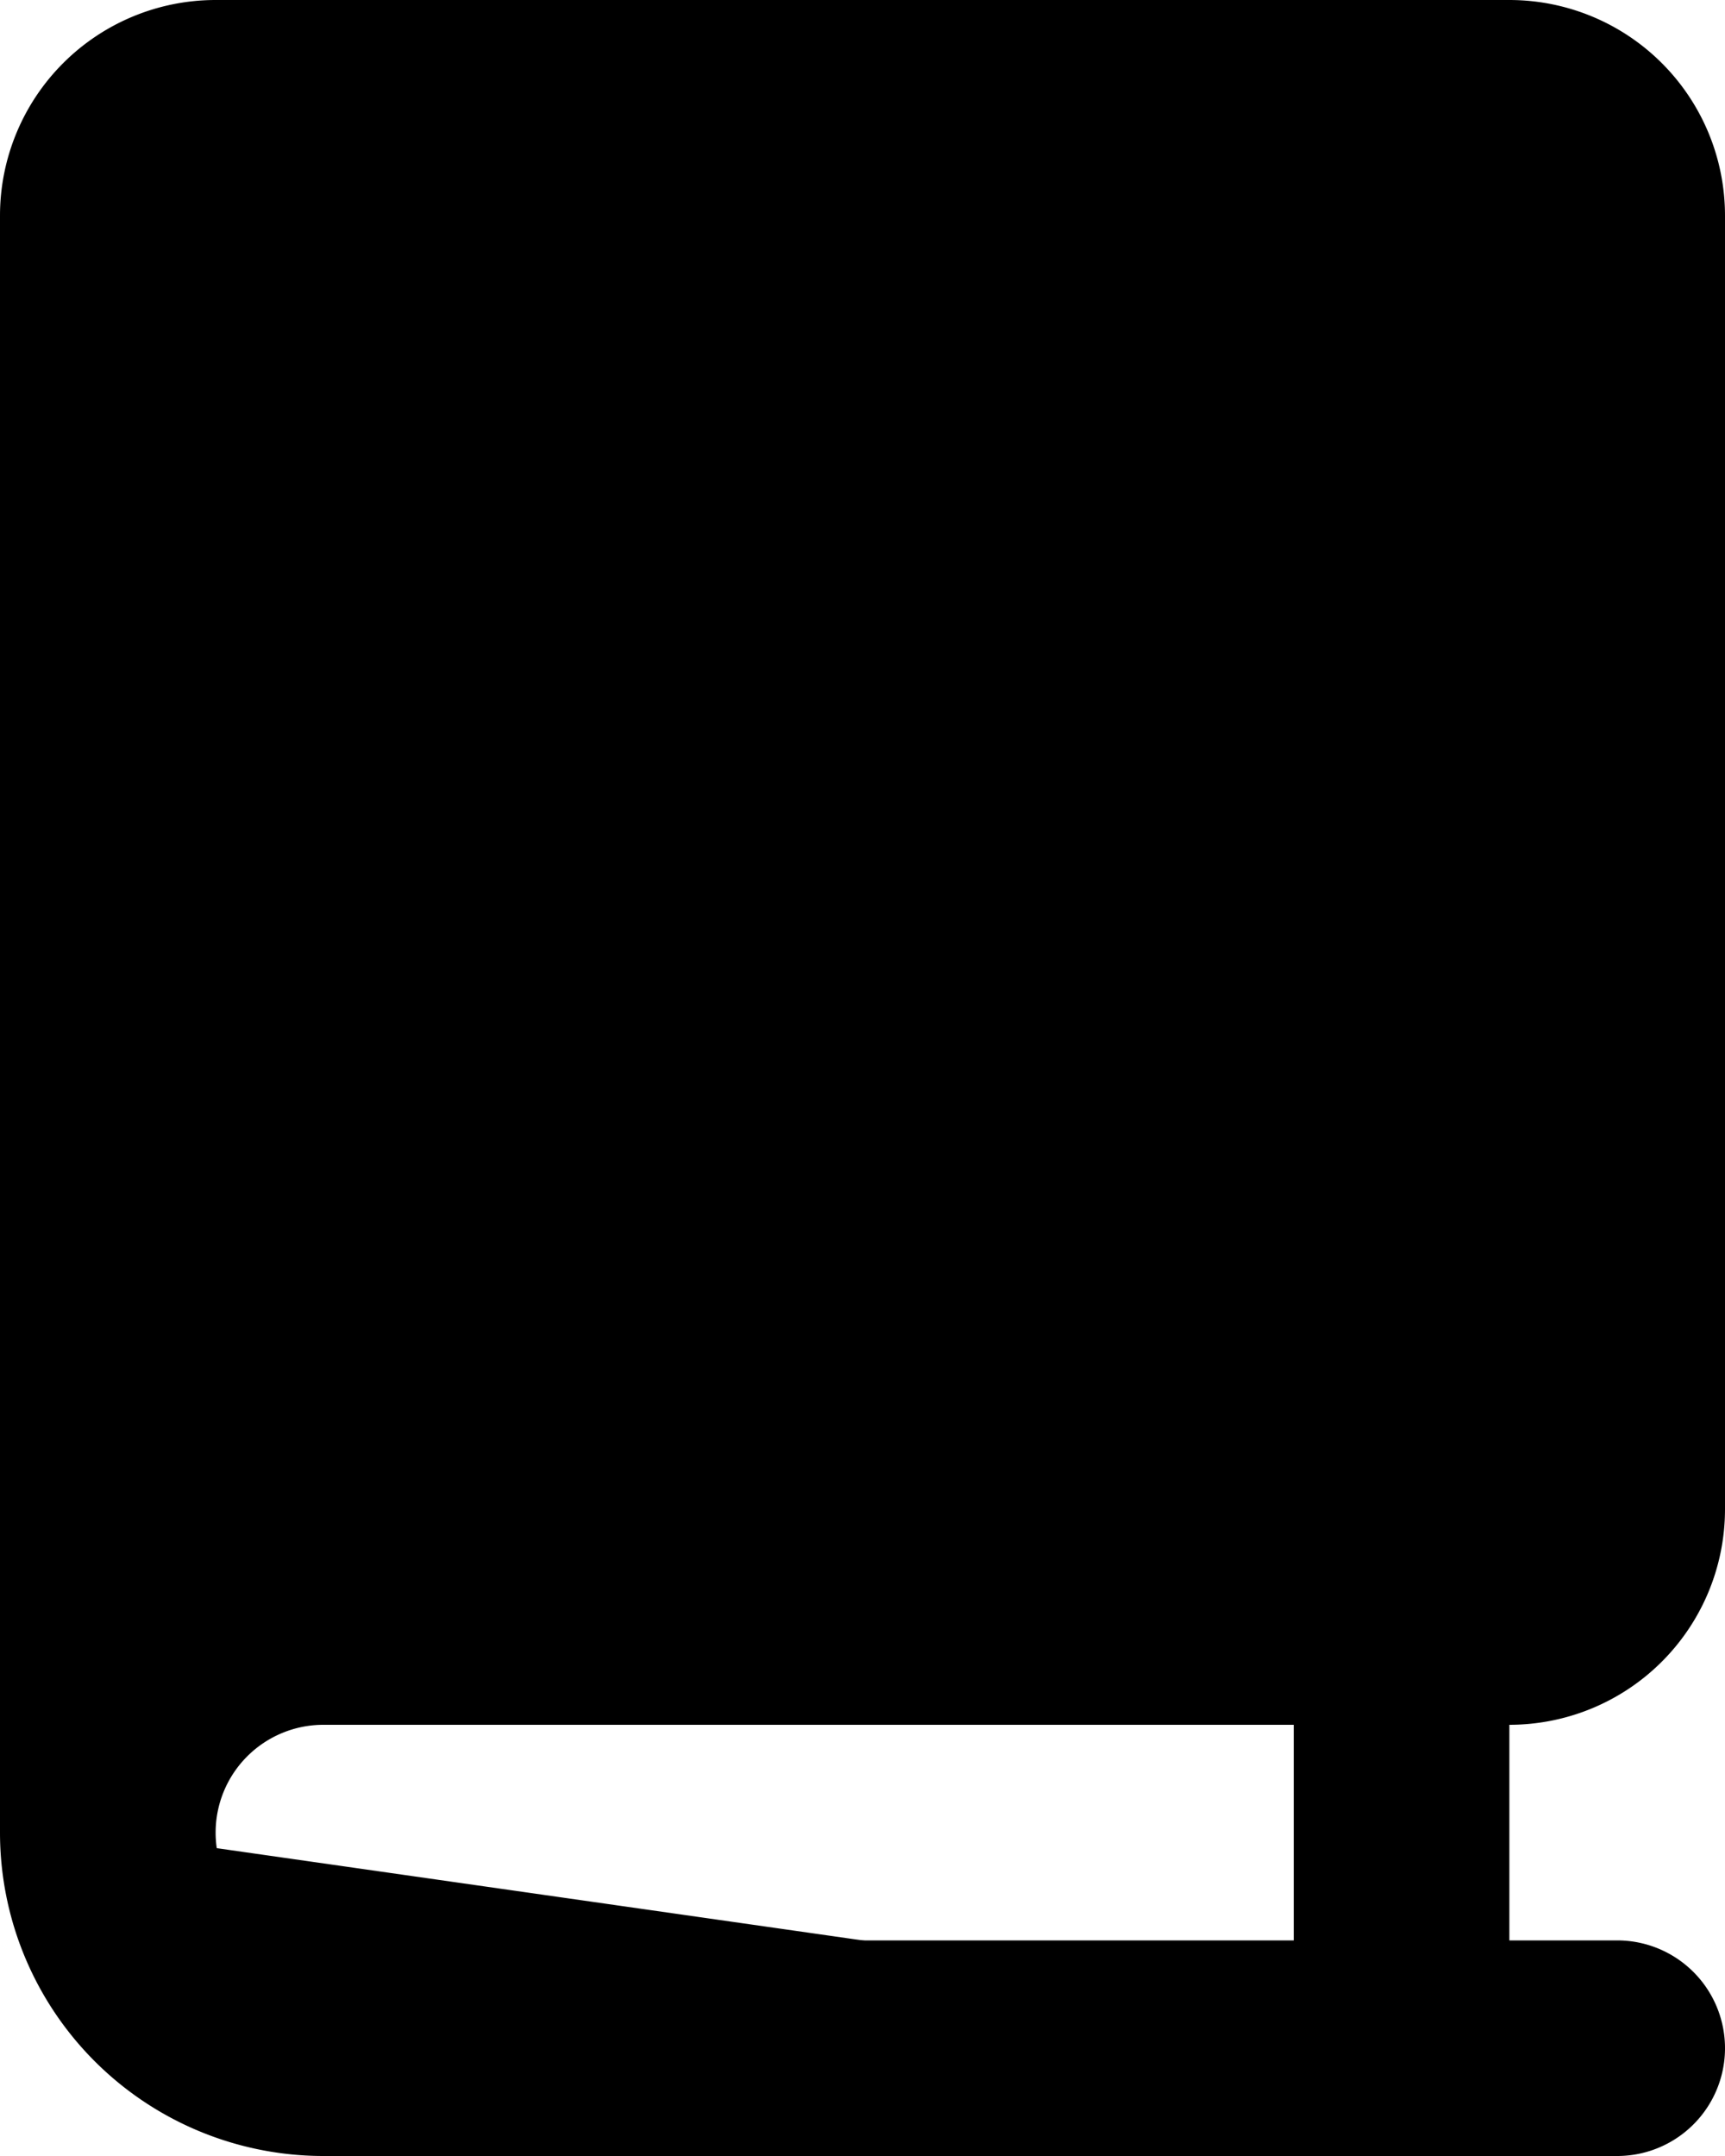 <svg xmlns="http://www.w3.org/2000/svg" fill="currentColor" viewBox="0 0 16 20">
  <path stroke="currentColor" stroke-linecap="round" stroke-linejoin="round" stroke-width="2" d="M1 17V2a1 1 0 0 1 1-1h12a1 1 0 0 1 1 1v12a1 1 0 0 1-1 1H3a2 2 0 0 0-2 2Zm0 0a2 2 0 0 0 2 2h12M5 15V1m8 18v-4"/>
</svg>
